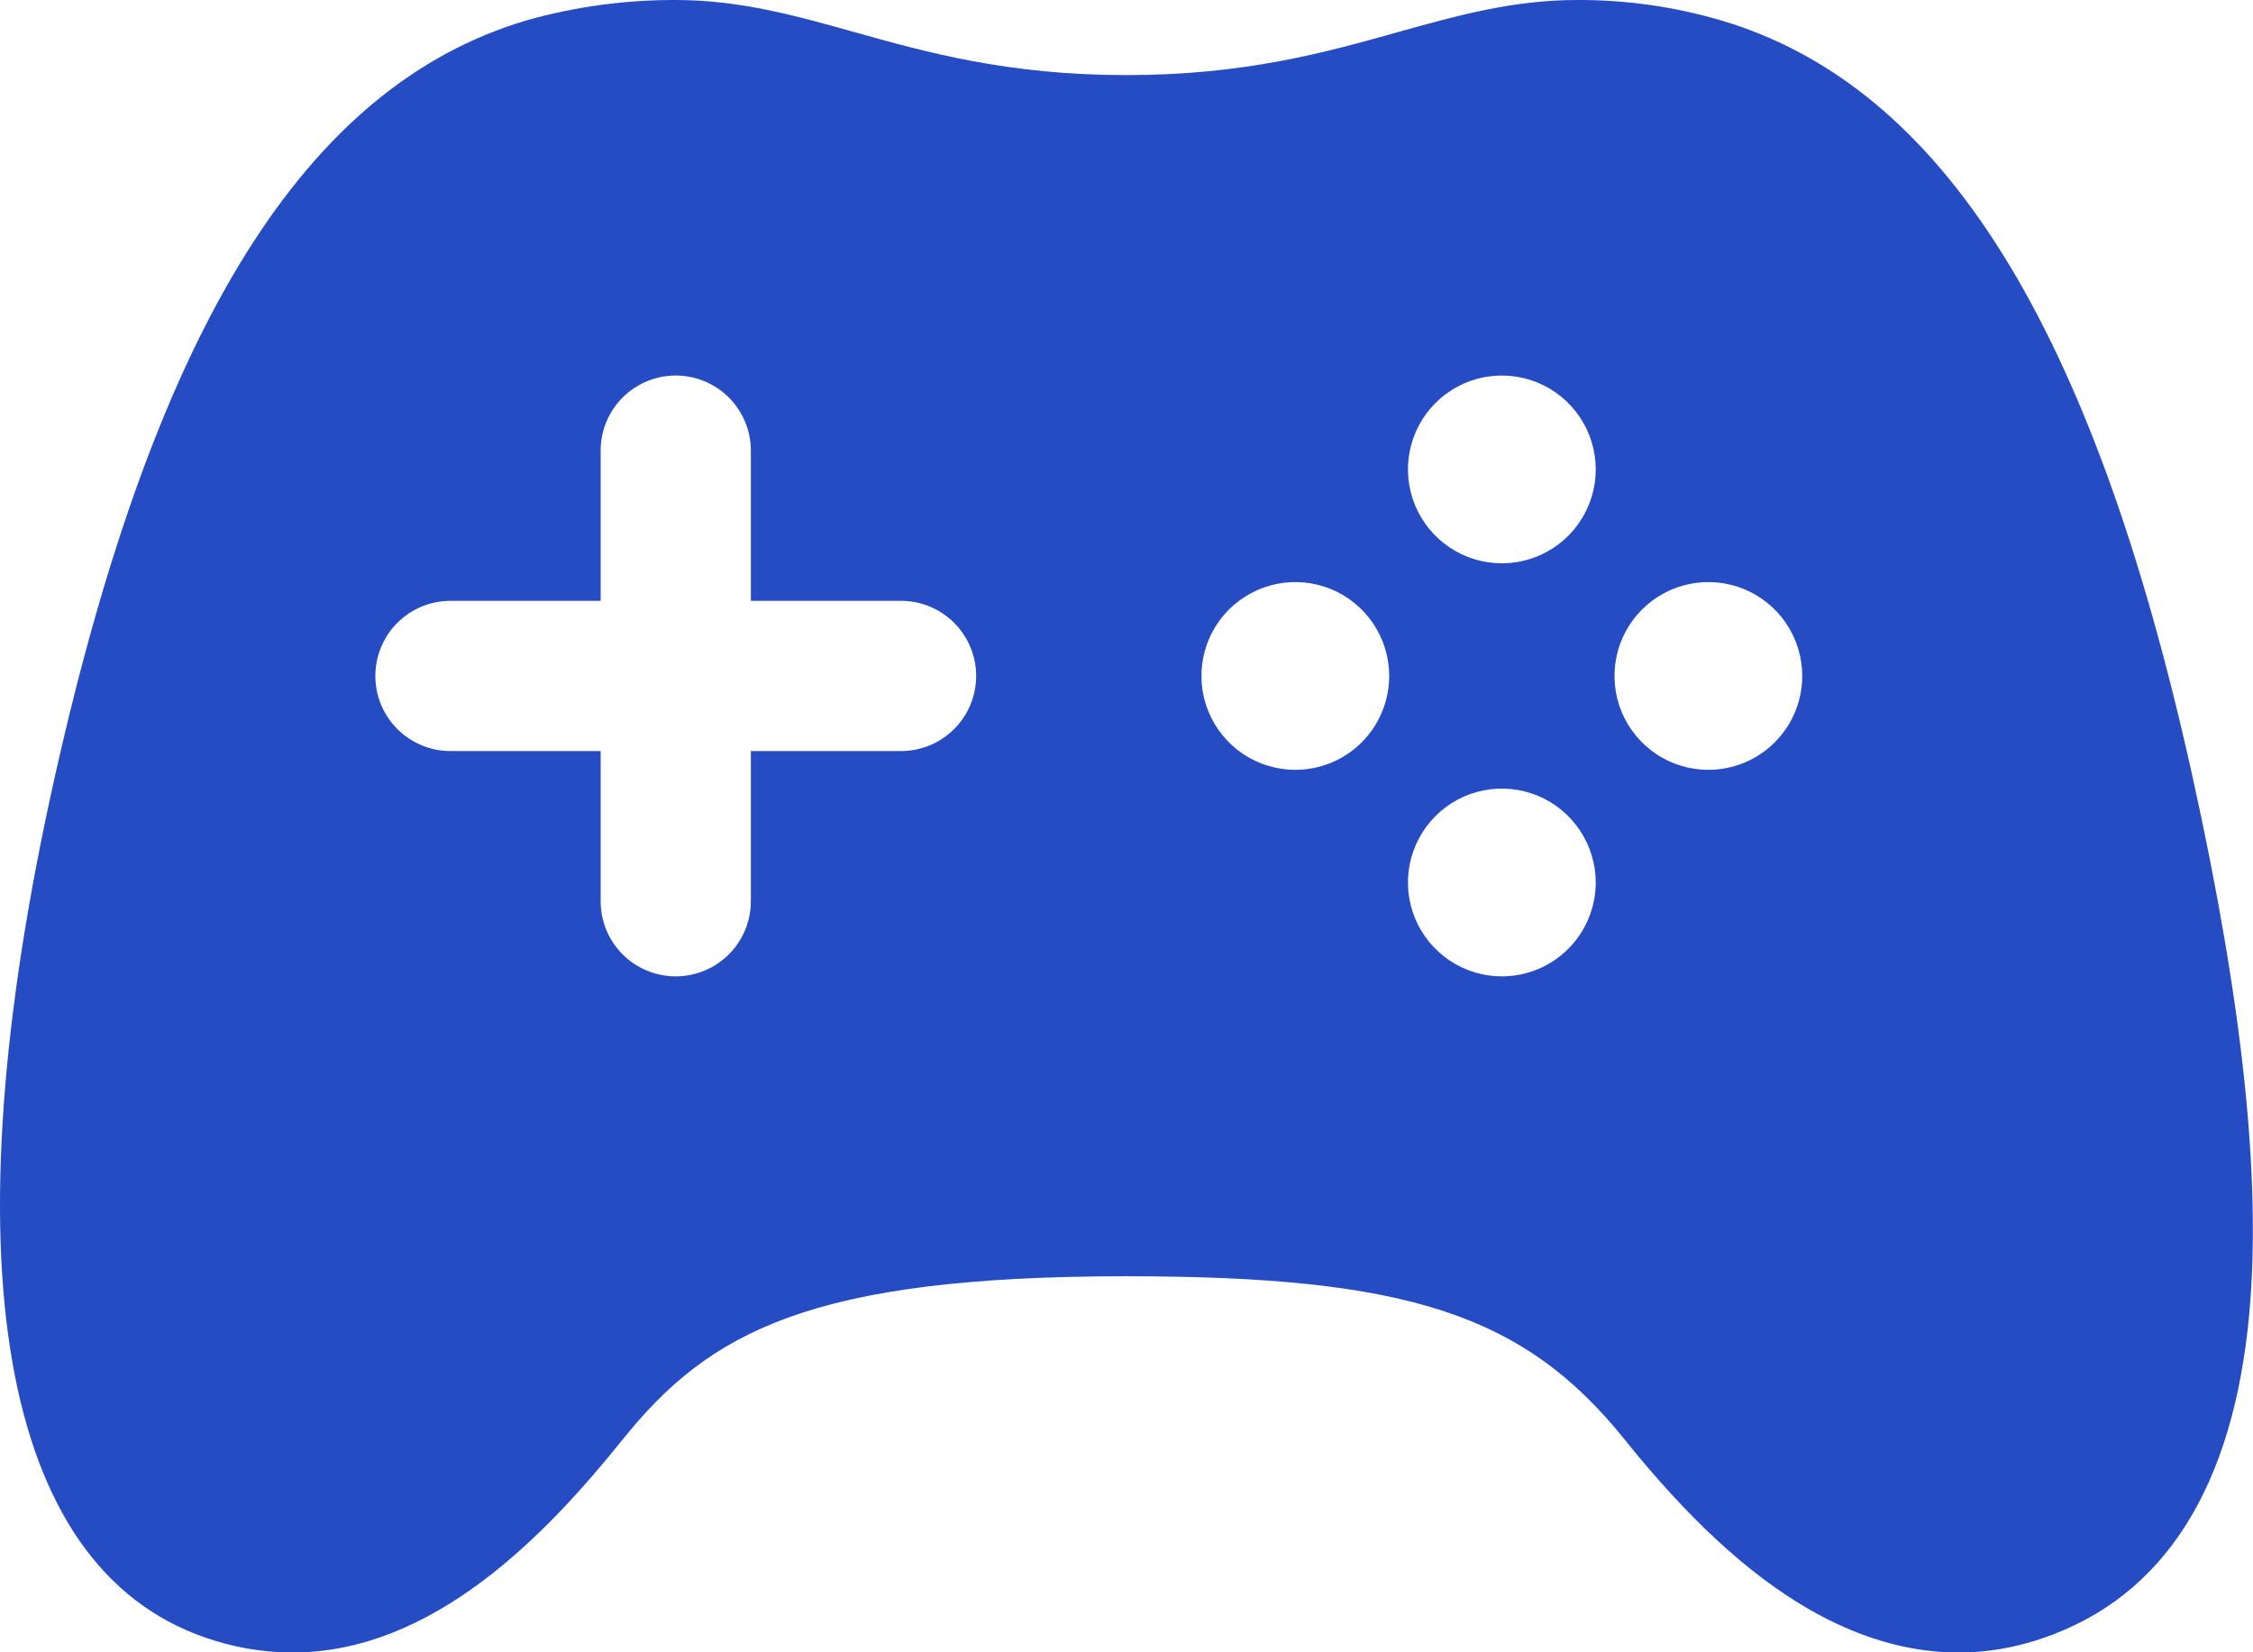 <svg width="60" height="44" viewBox="0 0 60 44" fill="none" xmlns="http://www.w3.org/2000/svg">
<path d="M58.387 20.673C55.736 8.686 51.746 2.289 45.827 0.541C44.583 0.176 43.292 -0.006 41.996 0C40.282 0 38.789 0.418 37.211 0.86C35.308 1.394 33.147 2 29.996 2C26.844 2 24.682 1.395 22.776 0.861C21.196 0.418 19.704 0 17.996 0C16.655 -0.005 15.32 0.177 14.03 0.54C8.142 2.28 4.154 8.675 1.464 20.665C-1.428 33.568 -0.004 41.714 5.457 43.604C6.206 43.868 6.993 44.004 7.787 44.006C11.528 44.006 14.528 40.89 16.578 38.339C18.894 35.451 21.606 33.986 29.996 33.986C37.489 33.986 40.591 35.003 43.27 38.339C44.953 40.436 46.544 41.904 48.132 42.828C50.243 44.055 52.353 44.328 54.402 43.624C57.63 42.523 59.48 39.611 59.902 34.969C60.223 31.409 59.728 26.733 58.387 20.673ZM23.996 20H19.996V24C19.996 24.531 19.785 25.039 19.41 25.414C19.035 25.789 18.526 26 17.996 26C17.465 26 16.957 25.789 16.581 25.414C16.206 25.039 15.996 24.531 15.996 24V20H11.996C11.465 20 10.957 19.789 10.582 19.414C10.206 19.039 9.996 18.531 9.996 18C9.996 17.47 10.206 16.961 10.582 16.586C10.957 16.211 11.465 16 11.996 16H15.996V12C15.996 11.47 16.206 10.961 16.581 10.586C16.957 10.211 17.465 10 17.996 10C18.526 10 19.035 10.211 19.41 10.586C19.785 10.961 19.996 11.47 19.996 12V16H23.996C24.526 16 25.035 16.211 25.41 16.586C25.785 16.961 25.996 17.47 25.996 18C25.996 18.531 25.785 19.039 25.41 19.414C25.035 19.789 24.526 20 23.996 20ZM34.496 20.5C34.001 20.5 33.518 20.354 33.107 20.079C32.696 19.804 32.375 19.414 32.186 18.957C31.997 18.5 31.947 17.997 32.044 17.512C32.14 17.027 32.378 16.582 32.728 16.232C33.078 15.883 33.523 15.645 34.008 15.548C34.493 15.452 34.996 15.501 35.452 15.69C35.909 15.88 36.3 16.2 36.574 16.611C36.849 17.022 36.996 17.506 36.996 18C36.996 18.663 36.732 19.299 36.264 19.768C35.795 20.237 35.159 20.5 34.496 20.5ZM39.996 26C39.501 26 39.017 25.853 38.606 25.578C38.195 25.303 37.874 24.913 37.685 24.455C37.496 23.998 37.447 23.495 37.544 23.01C37.641 22.525 37.88 22.08 38.23 21.73C38.58 21.381 39.026 21.143 39.512 21.047C39.997 20.952 40.5 21.002 40.957 21.192C41.413 21.382 41.803 21.704 42.077 22.116C42.351 22.528 42.497 23.012 42.496 23.506C42.494 24.168 42.23 24.803 41.761 25.27C41.293 25.738 40.658 26 39.996 26ZM39.996 15C39.501 15 39.018 14.854 38.607 14.579C38.196 14.304 37.875 13.914 37.686 13.457C37.497 13 37.447 12.497 37.544 12.012C37.64 11.527 37.878 11.082 38.228 10.732C38.578 10.383 39.023 10.145 39.508 10.048C39.993 9.952 40.496 10.001 40.952 10.19C41.409 10.38 41.8 10.7 42.074 11.111C42.349 11.522 42.496 12.006 42.496 12.5C42.496 13.163 42.232 13.799 41.764 14.268C41.295 14.737 40.659 15 39.996 15ZM45.496 20.5C45.001 20.5 44.518 20.354 44.107 20.079C43.696 19.804 43.375 19.414 43.186 18.957C42.997 18.5 42.947 17.997 43.044 17.512C43.14 17.027 43.378 16.582 43.728 16.232C44.078 15.883 44.523 15.645 45.008 15.548C45.493 15.452 45.996 15.501 46.452 15.69C46.909 15.88 47.3 16.2 47.574 16.611C47.849 17.022 47.996 17.506 47.996 18C47.996 18.663 47.732 19.299 47.264 19.768C46.795 20.237 46.159 20.5 45.496 20.5Z" fill="#254CC3"/>
</svg>
